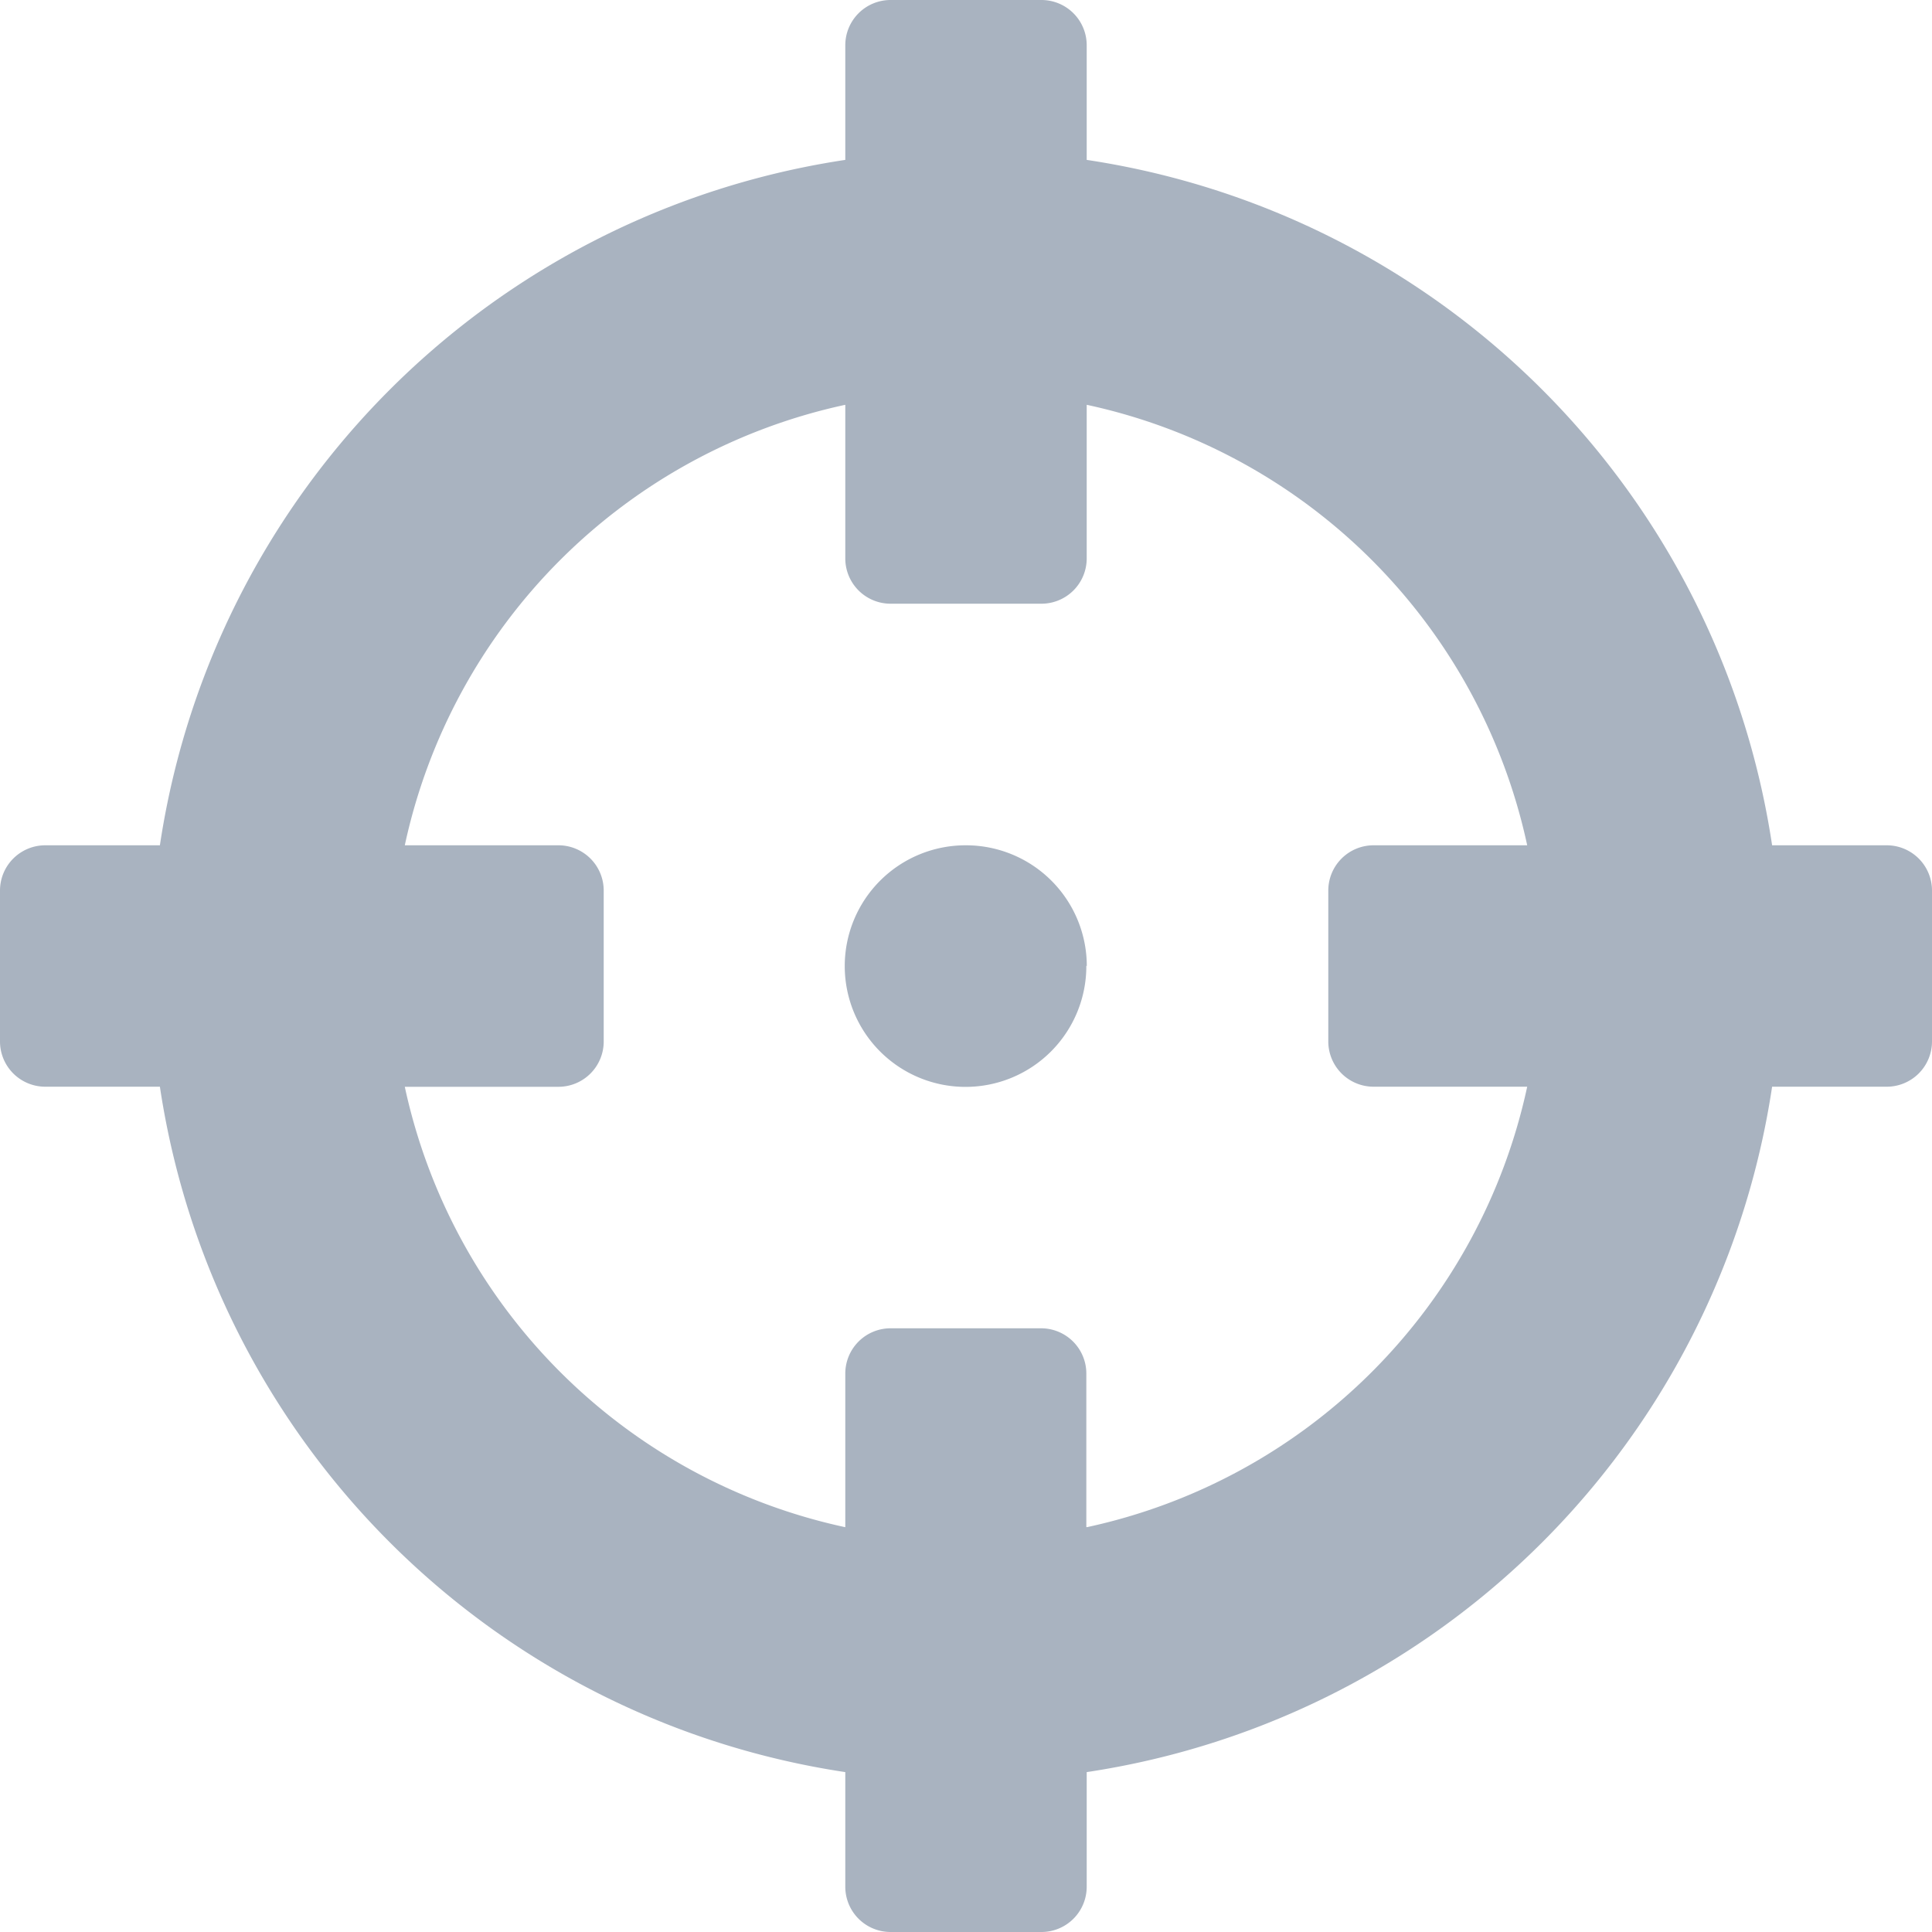 <svg xmlns="http://www.w3.org/2000/svg" width="21" height="21" viewBox="0 0 21 21">
  <path id="Icon_awesome-crosshairs" data-name="Icon awesome-crosshairs" d="M20.508,9.188H19.262a8.865,8.865,0,0,0-7.45-7.45V.492A.492.492,0,0,0,11.32,0H9.68a.492.492,0,0,0-.492.492V1.738a8.865,8.865,0,0,0-7.45,7.45H.492A.492.492,0,0,0,0,9.68V11.32a.492.492,0,0,0,.492.492H1.738a8.865,8.865,0,0,0,7.45,7.45v1.245A.492.492,0,0,0,9.68,21H11.32a.492.492,0,0,0,.492-.492V19.262a8.865,8.865,0,0,0,7.45-7.45h1.245A.492.492,0,0,0,21,11.32V9.68A.492.492,0,0,0,20.508,9.188Zm-8.7,7.409V14.93a.492.492,0,0,0-.492-.492H9.68a.492.492,0,0,0-.492.492V16.6A6.241,6.241,0,0,1,4.4,11.813H6.07a.492.492,0,0,0,.492-.492V9.68a.492.492,0,0,0-.492-.492H4.4A6.241,6.241,0,0,1,9.188,4.4V6.07a.492.492,0,0,0,.492.492H11.32a.492.492,0,0,0,.492-.492V4.4A6.241,6.241,0,0,1,16.6,9.188H14.93a.492.492,0,0,0-.492.492V11.32a.492.492,0,0,0,.492.492H16.6A6.241,6.241,0,0,1,11.813,16.6Zm0-6.1A1.313,1.313,0,1,1,10.5,9.188,1.313,1.313,0,0,1,11.813,10.5Z" fill="#a9b3c0"/>
</svg>
